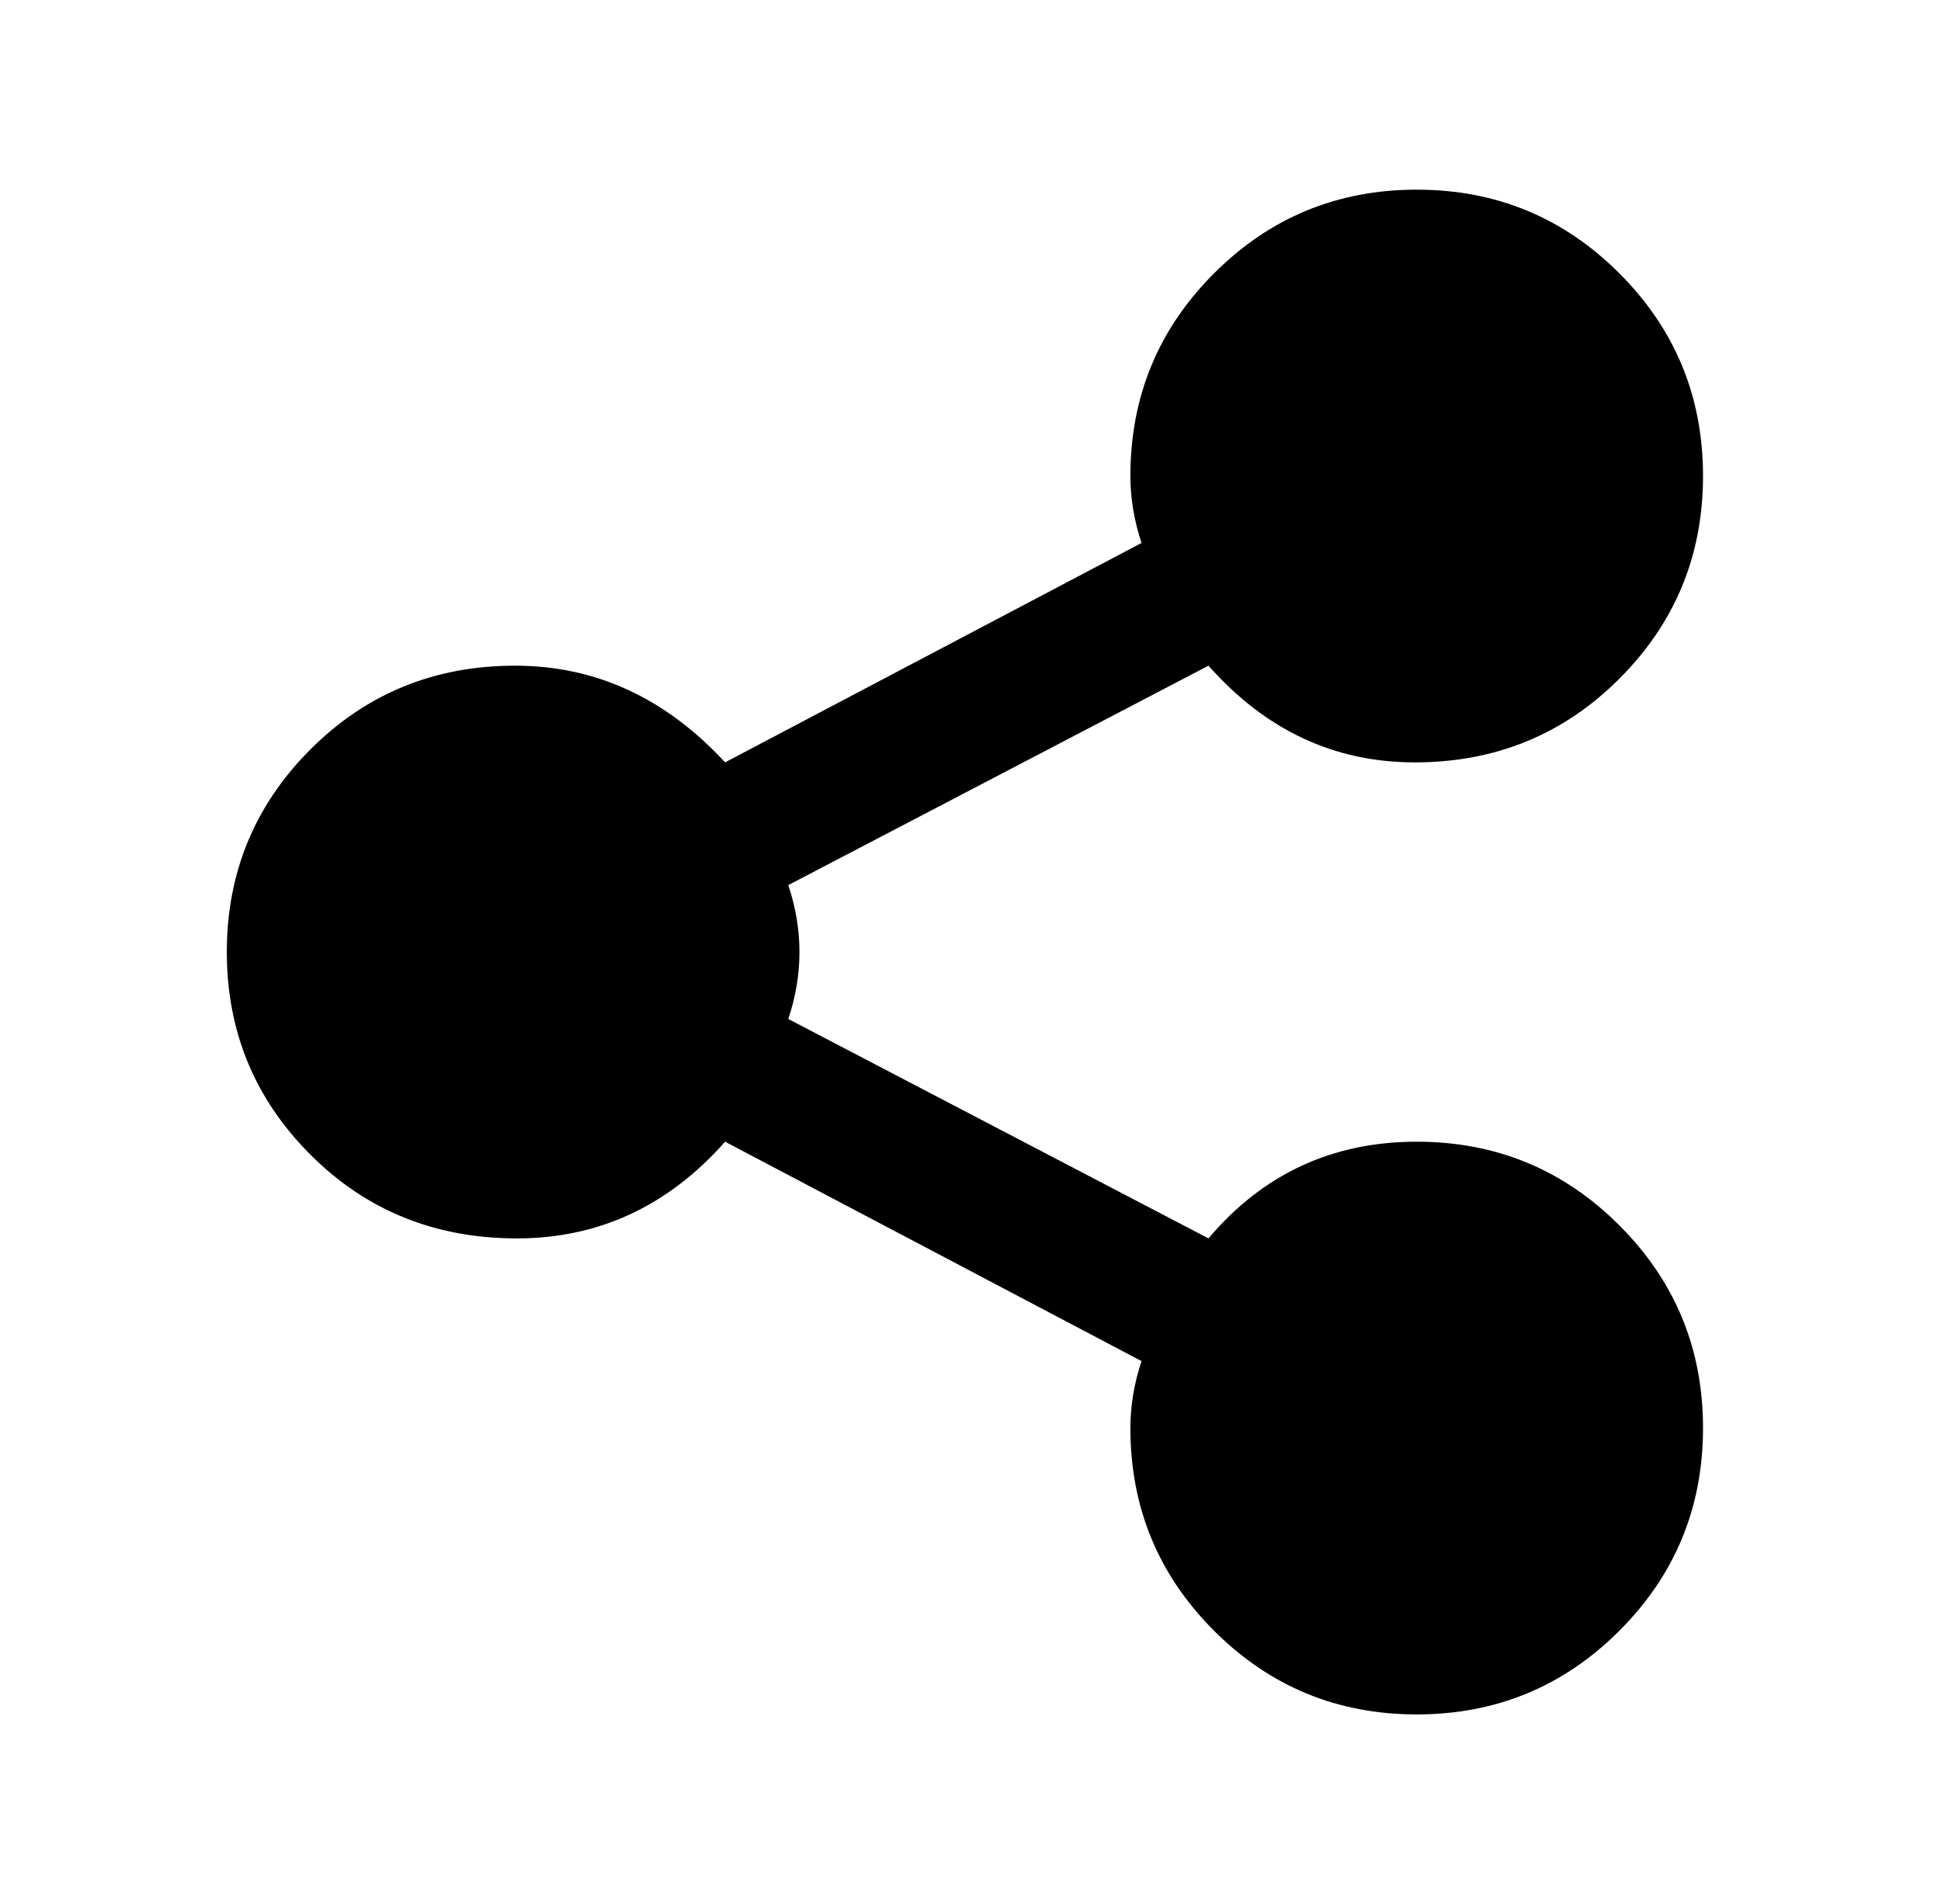 
<svg xmlns="http://www.w3.org/2000/svg" xmlns:xlink="http://www.w3.org/1999/xlink" version="1.1" viewBox="-10 0 522 512">
   <path fill="currentColor"
d="M371 307q32 0 54.5 22.5t22.5 54.5t-22.5 54.5t-54.5 22.5t-54.5 -22.5t-22.5 -54.5q0 -9 3 -18l-112 -59q-23 26 -56 26t-55.5 -22.5t-22.5 -54.5t22.5 -54.5t55 -22.5t56.5 26l112 -59q-3 -9 -3 -18q0 -32 22.5 -54.5t54.5 -22.5t54.5 22.5t22.5 54.5t-22.5 54.5
t-55 22.5t-55.5 -26l-113 59q3 9 3 18t-3 18l113 59q22 -26 56 -26z" />
</svg>

